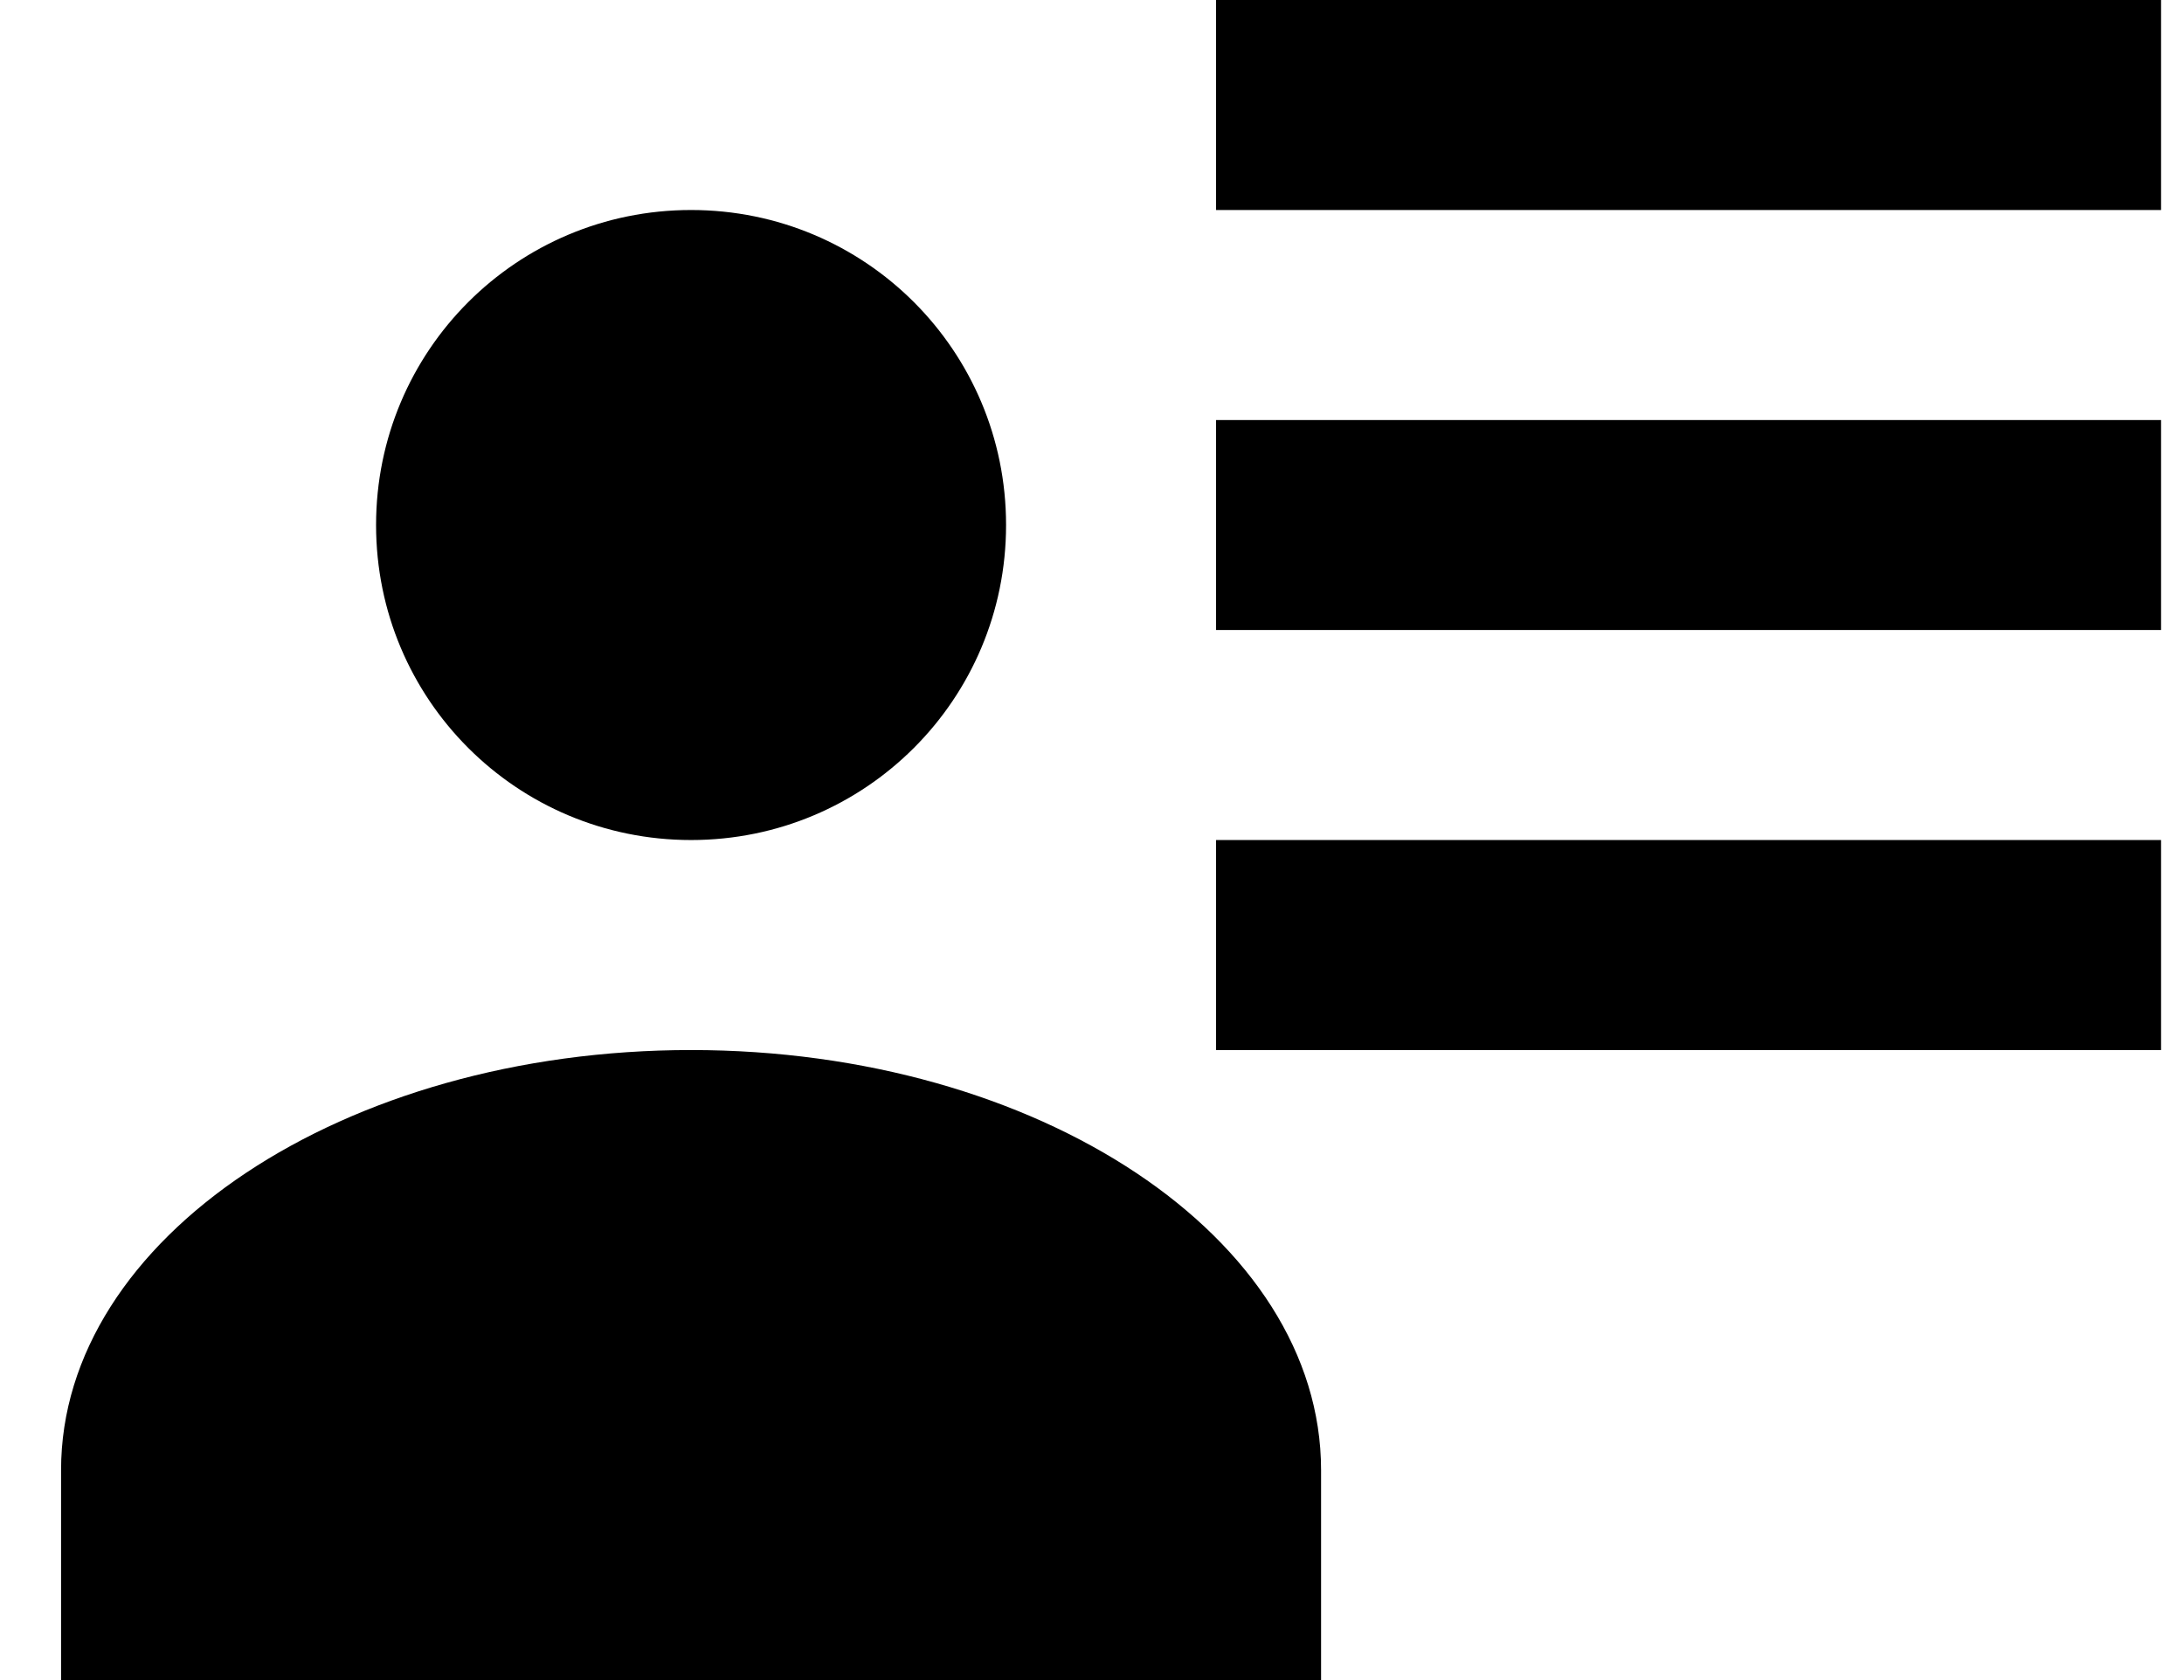 <svg width="26" height="20" viewBox="0 0 26 20" fill="none" xmlns="http://www.w3.org/2000/svg">
<path d="M11.977 6.25C11.977 8.325 10.302 10 8.227 10C6.152 10 4.477 8.325 4.477 6.25C4.477 4.175 6.152 2.5 8.227 2.5C10.302 2.5 11.977 4.175 11.977 6.25ZM15.727 20H0.727V17.5C0.727 14.738 4.09 12.5 8.227 12.5C12.365 12.5 15.727 14.738 15.727 17.5M25.727 10V12.5H14.477V10M25.727 5V7.5H14.477V5M25.727 0V2.5H14.477V0H25.727Z" fill="black"/>
</svg>
